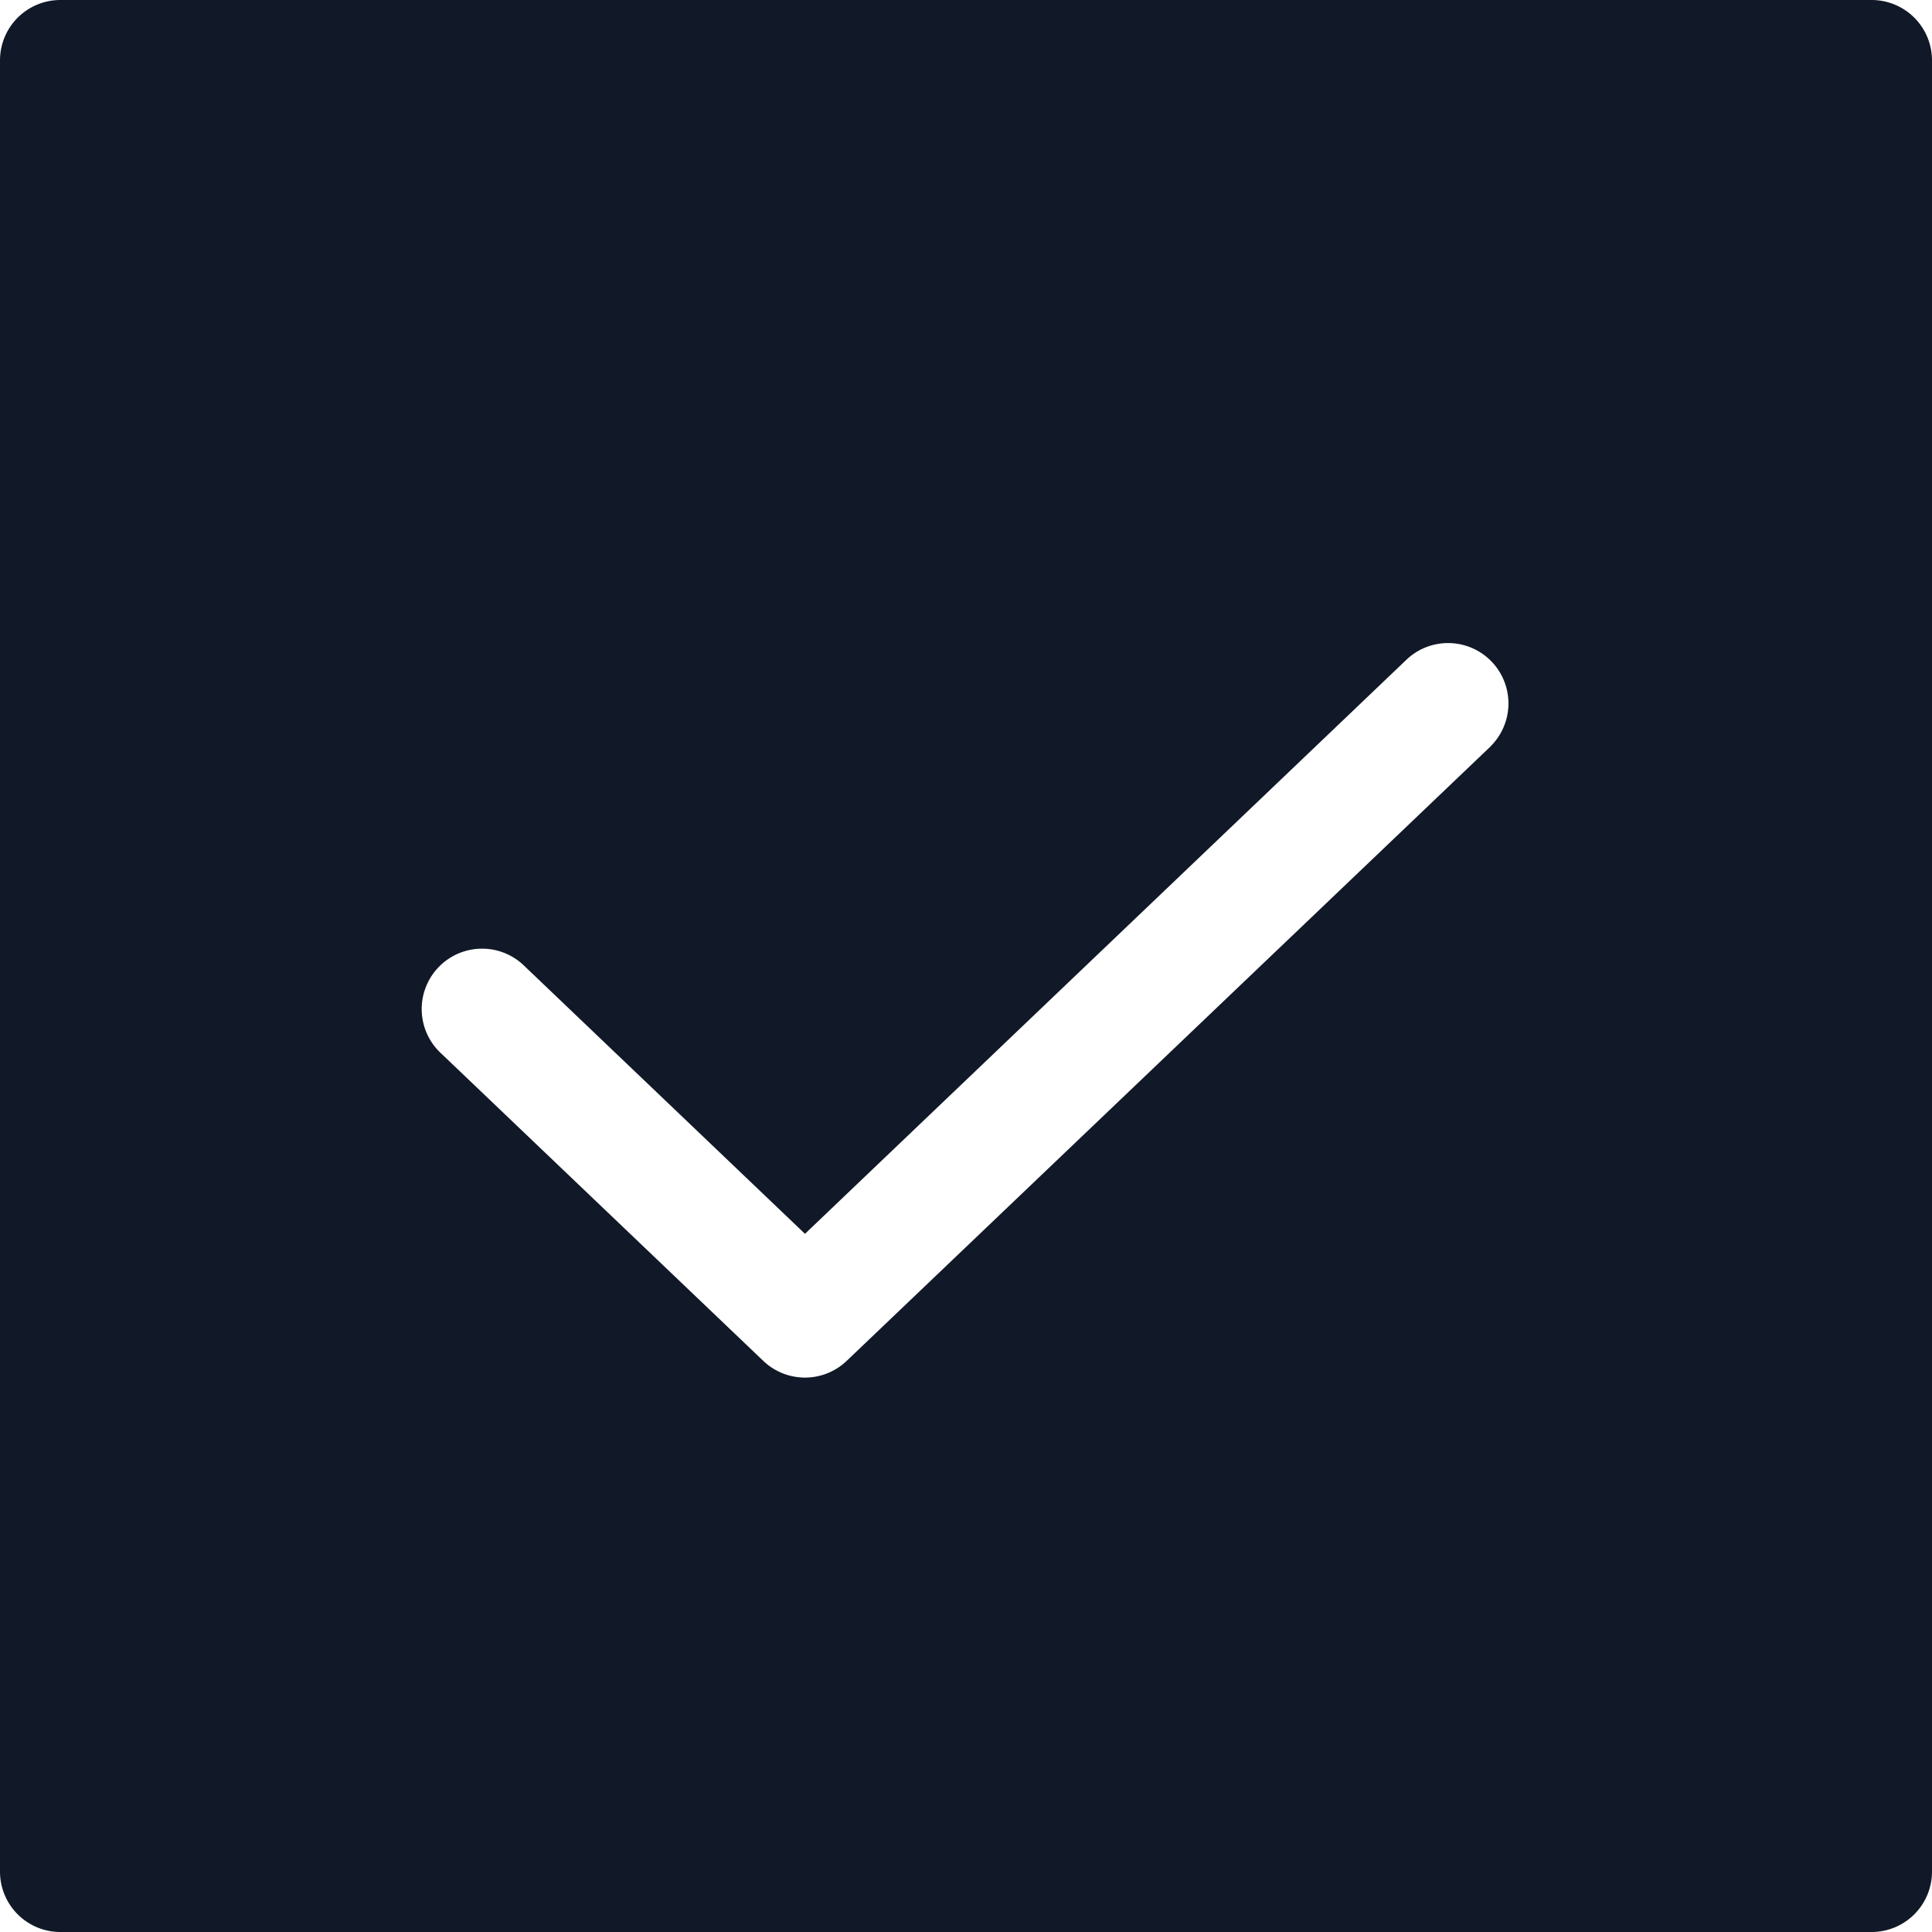 <svg xmlns="http://www.w3.org/2000/svg" width="32" height="32" fill="none"><path fill="#111827" fill-rule="evenodd" d="M1 0a1 1 0 0 0-1 1v30a1 1 0 0 0 1 1h30a1 1 0 0 0 1-1V1a1 1 0 0 0-1-1H1Zm23.69 12.36a1 1 0 0 0-1.38-1.447l-9.977 9.523-4.643-4.432a1 1 0 1 0-1.38 1.447l5.333 5.09a1 1 0 0 0 1.38 0L24.692 12.36Z" clip-rule="evenodd"/></svg>
